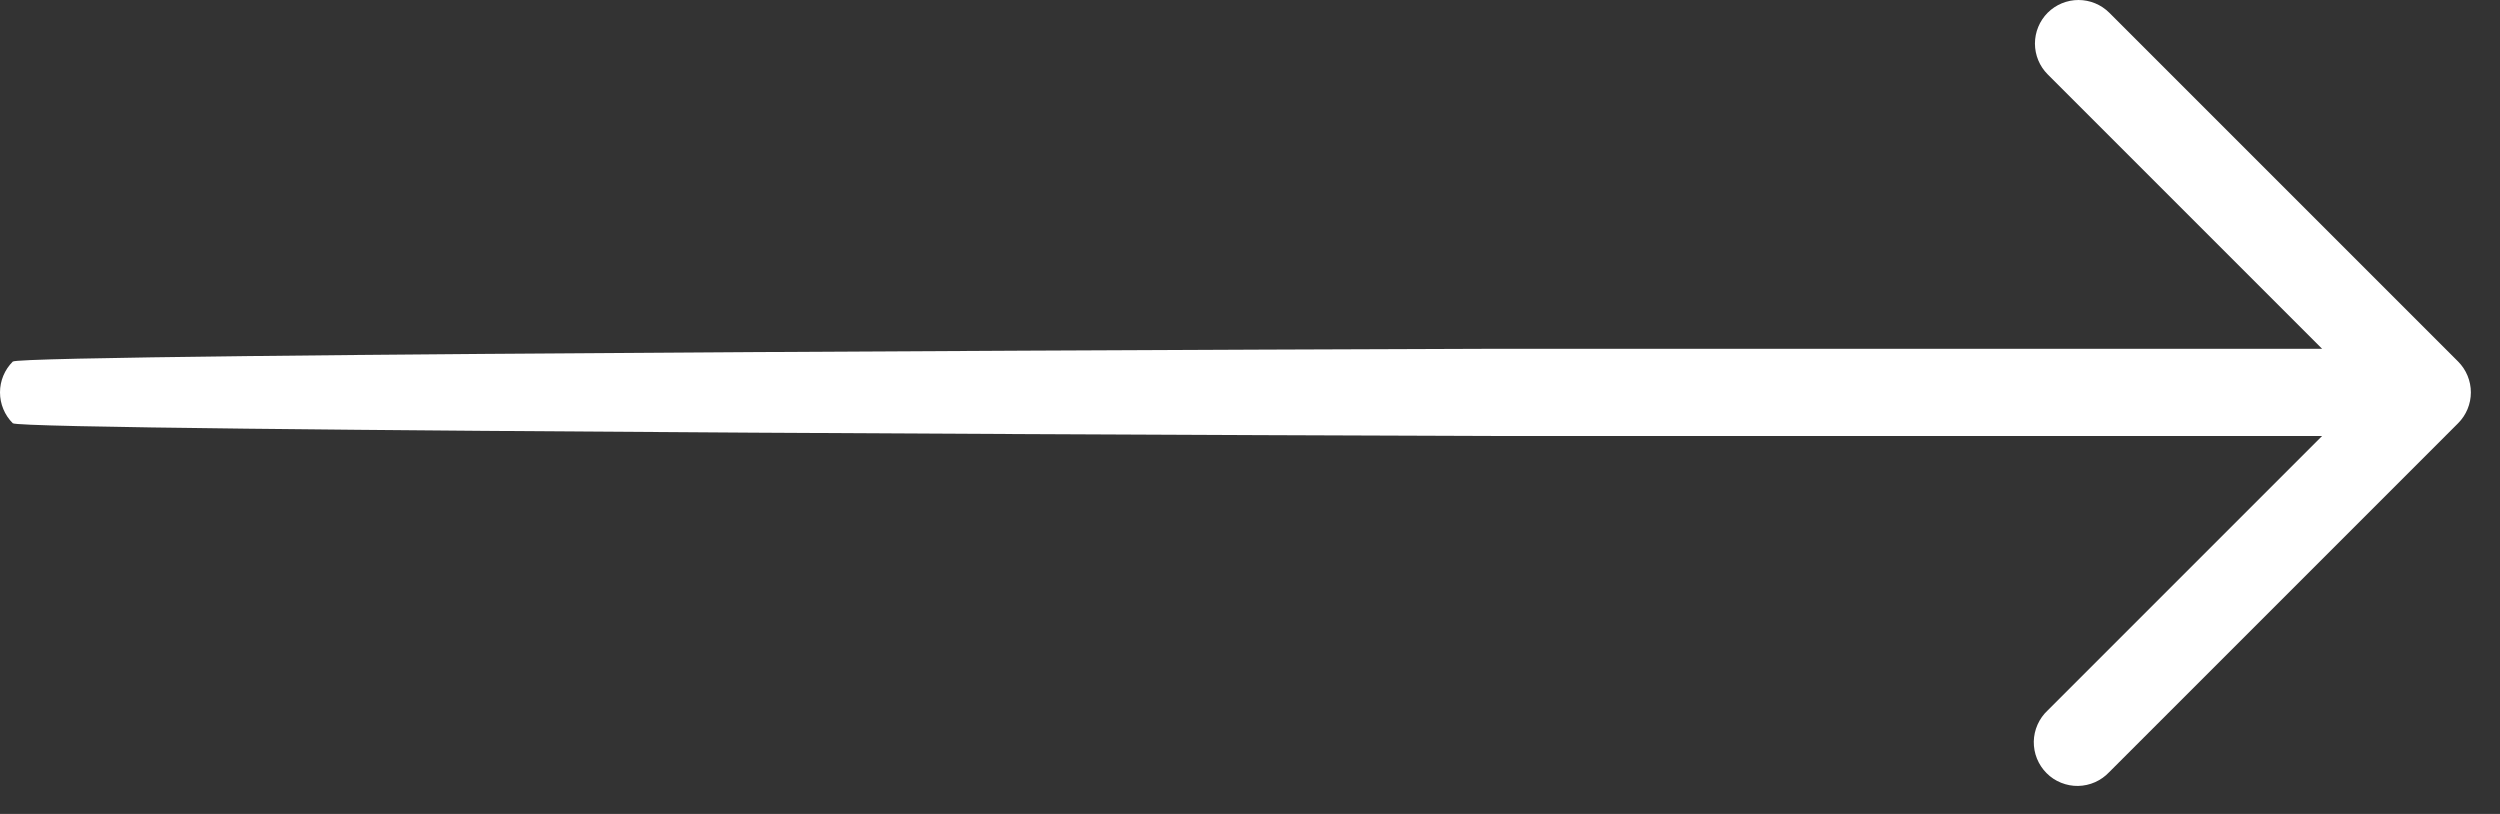 <svg width="43" height="14" viewBox="0 0 43 14" fill="none" xmlns="http://www.w3.org/2000/svg">
<rect x="0" y="0" width="43" height="14" fill="#333333" stroke="none"/>
<path fill-rule="evenodd" clip-rule="evenodd" d="M35.22 0.219C35.361 0.079 35.551 0 35.75 0C35.949 0 36.139 0.079 36.28 0.219L42.28 6.219C42.42 6.36 42.499 6.551 42.499 6.749C42.499 6.948 42.42 7.139 42.28 7.279L36.28 13.279C36.211 13.353 36.128 13.412 36.036 13.453C35.944 13.494 35.845 13.516 35.744 13.518C35.644 13.52 35.544 13.501 35.45 13.463C35.357 13.426 35.272 13.37 35.201 13.298C35.13 13.227 35.074 13.142 35.036 13.049C34.998 12.956 34.98 12.855 34.981 12.755C34.983 12.654 35.005 12.555 35.046 12.463C35.087 12.371 35.146 12.288 35.22 12.219L39.94 7.499H25.75C25.551 7.499 0.36 7.42 0.22 7.28C0.079 7.139 0 6.948 0 6.749C0 6.55 0.079 6.36 0.22 6.219C0.36 6.078 25.551 5.999 25.75 5.999H39.94L35.22 1.279C35.08 1.139 35.001 0.948 35.001 0.749C35.001 0.551 35.08 0.36 35.22 0.219Z" fill="#fff"/>
</svg>
